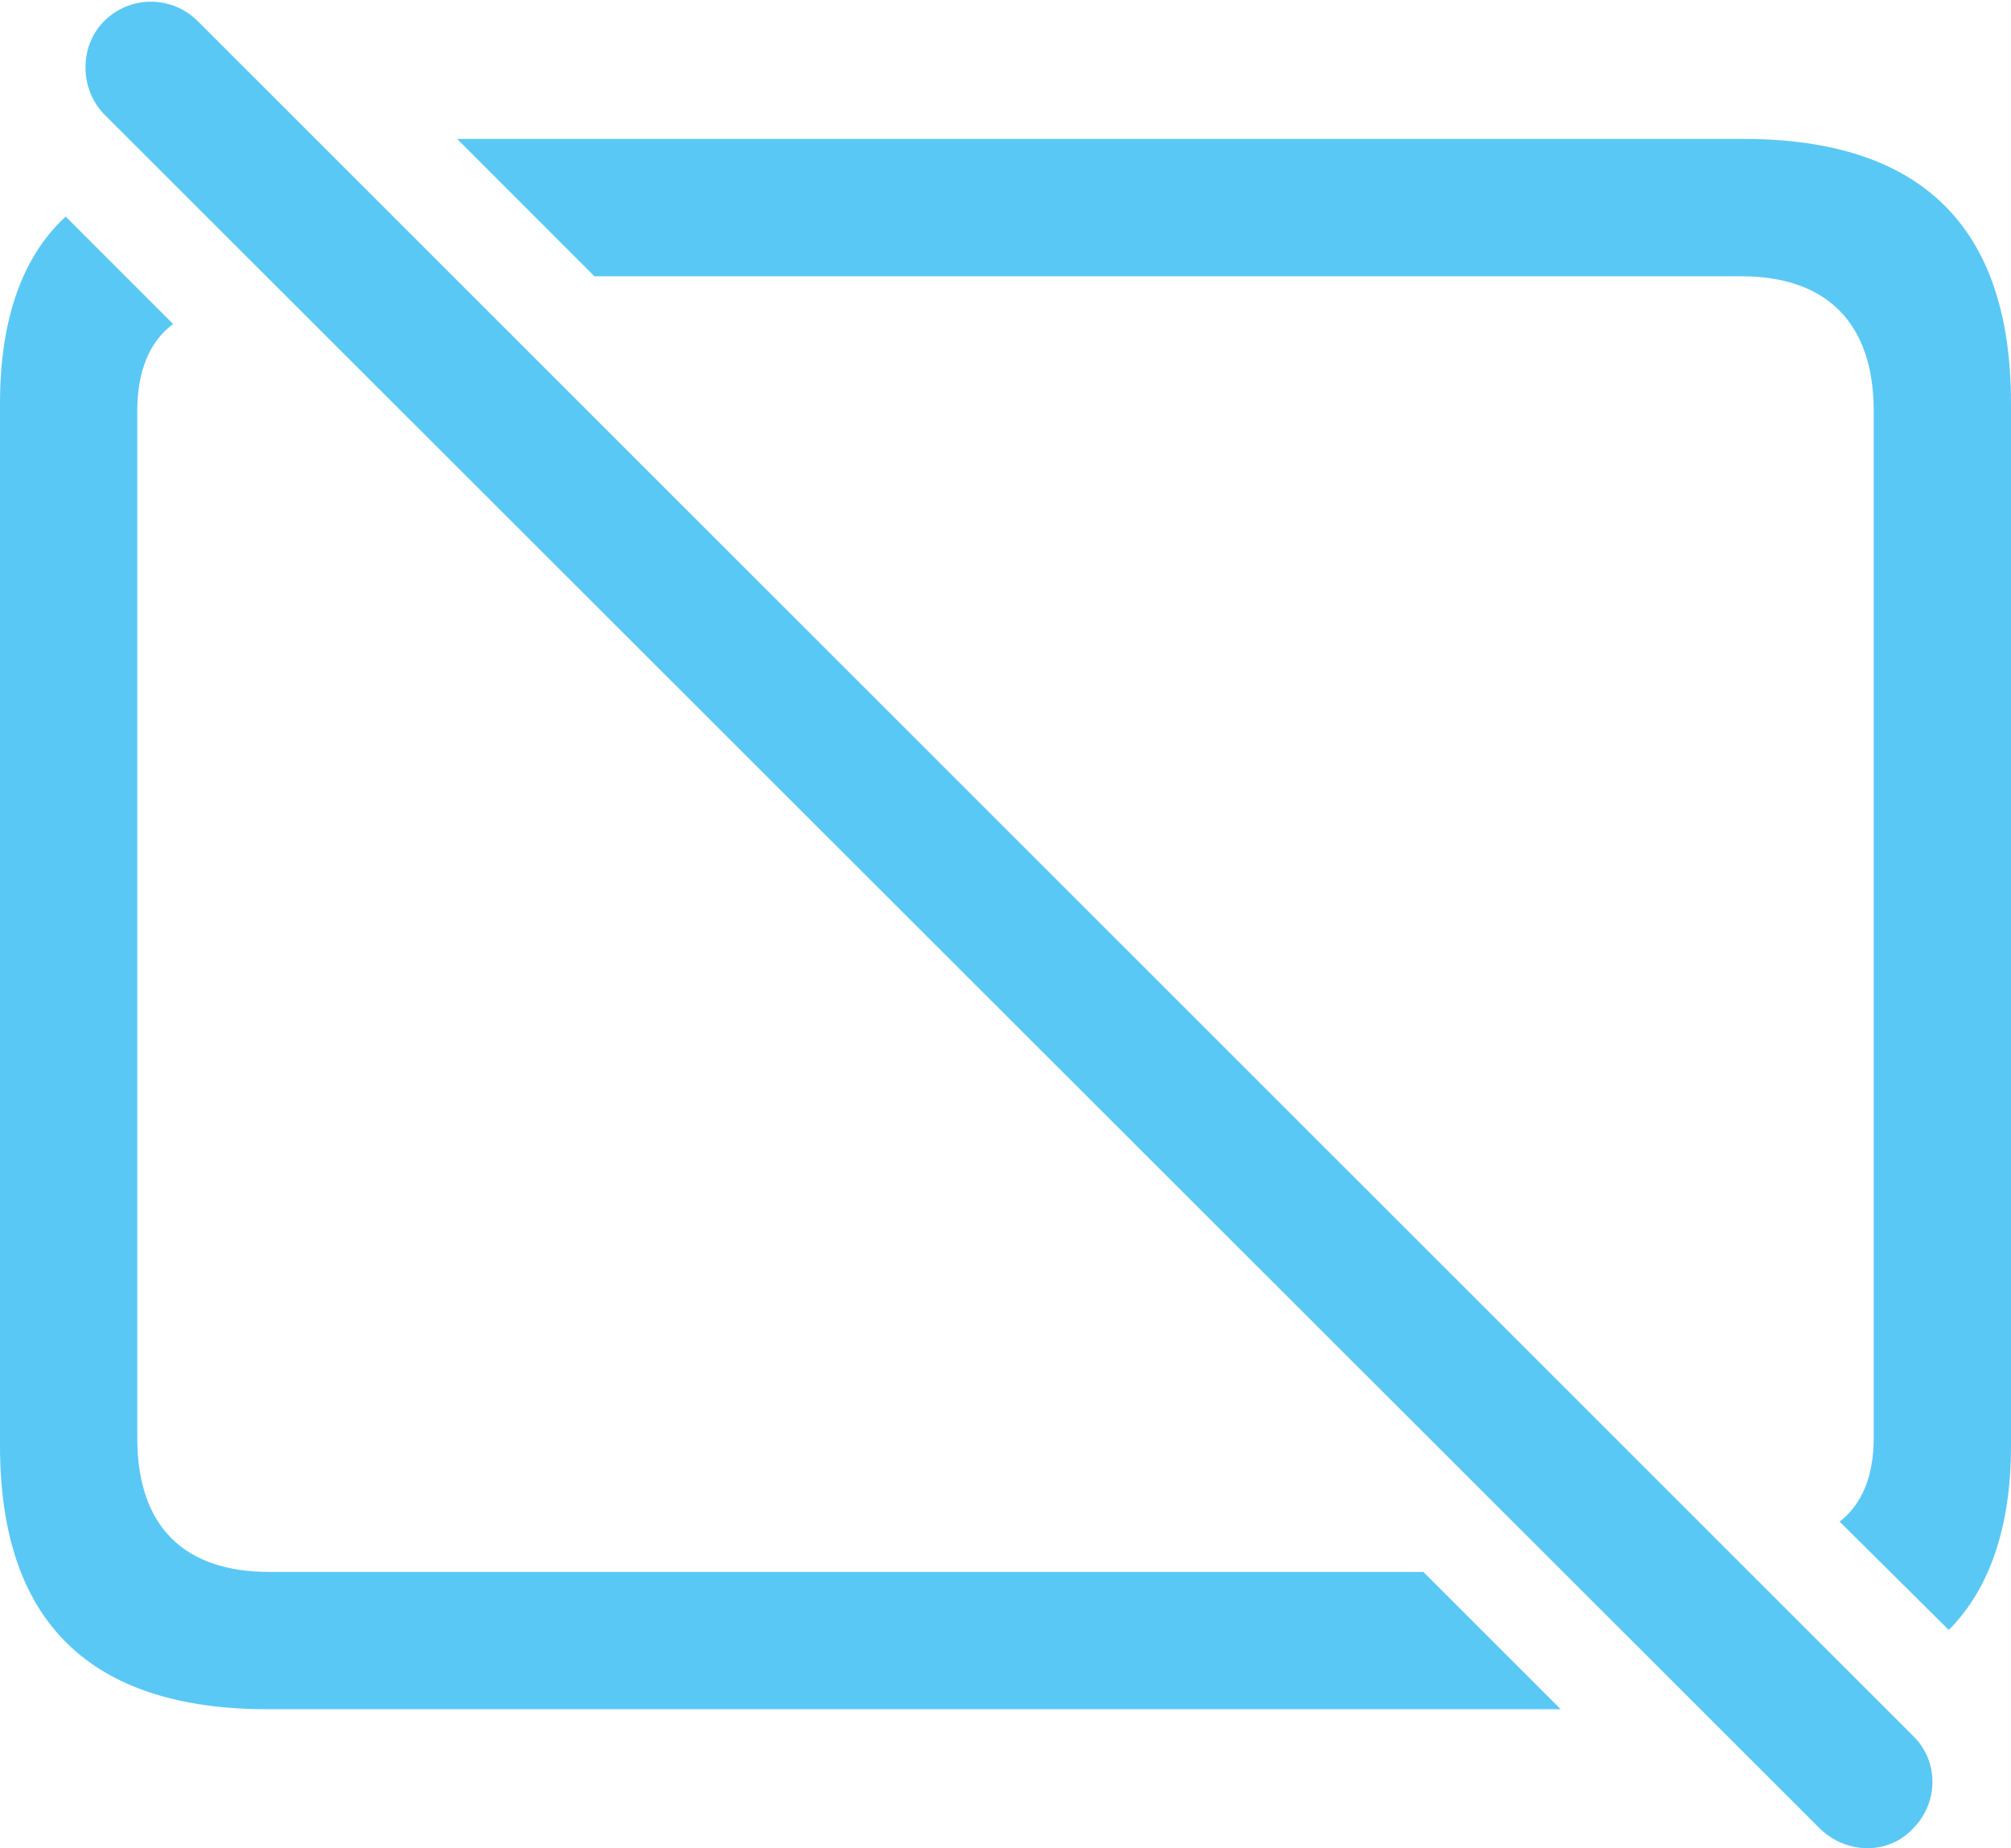 <?xml version="1.0" encoding="UTF-8"?>
<!--Generator: Apple Native CoreSVG 175.5-->
<!DOCTYPE svg
PUBLIC "-//W3C//DTD SVG 1.1//EN"
       "http://www.w3.org/Graphics/SVG/1.1/DTD/svg11.dtd">
<svg version="1.1" xmlns="http://www.w3.org/2000/svg" xmlns:xlink="http://www.w3.org/1999/xlink" width="28.784" height="26.45">
 <g>
  <rect height="26.45" opacity="0" width="28.784" x="0" y="0"/>
  <path d="M24.951 1.988L6.543 1.988L8.508 3.954L24.927 3.954C26.135 3.954 26.819 4.613 26.819 5.882L26.819 20.579C26.819 21.129 26.648 21.532 26.331 21.776L27.893 23.326C28.479 22.74 28.784 21.849 28.784 20.689L28.784 5.772C28.784 3.258 27.515 1.988 24.951 1.988ZM3.833 24.461L22.339 24.461L20.373 22.496L3.857 22.496C2.637 22.496 1.965 21.849 1.965 20.579L1.965 5.882C1.965 5.296 2.148 4.881 2.478 4.637L0.94 3.099C0.317 3.673 0 4.576 0 5.772L0 20.689C0 23.204 1.282 24.461 3.833 24.461ZM26.05 26.17C26.428 26.537 27.026 26.549 27.38 26.17C27.747 25.804 27.759 25.206 27.38 24.84L2.832 0.304C2.466-0.063 1.868-0.075 1.489 0.304C1.135 0.658 1.135 1.268 1.489 1.634Z" fill="#5ac8f5"/>
 </g>
</svg>
